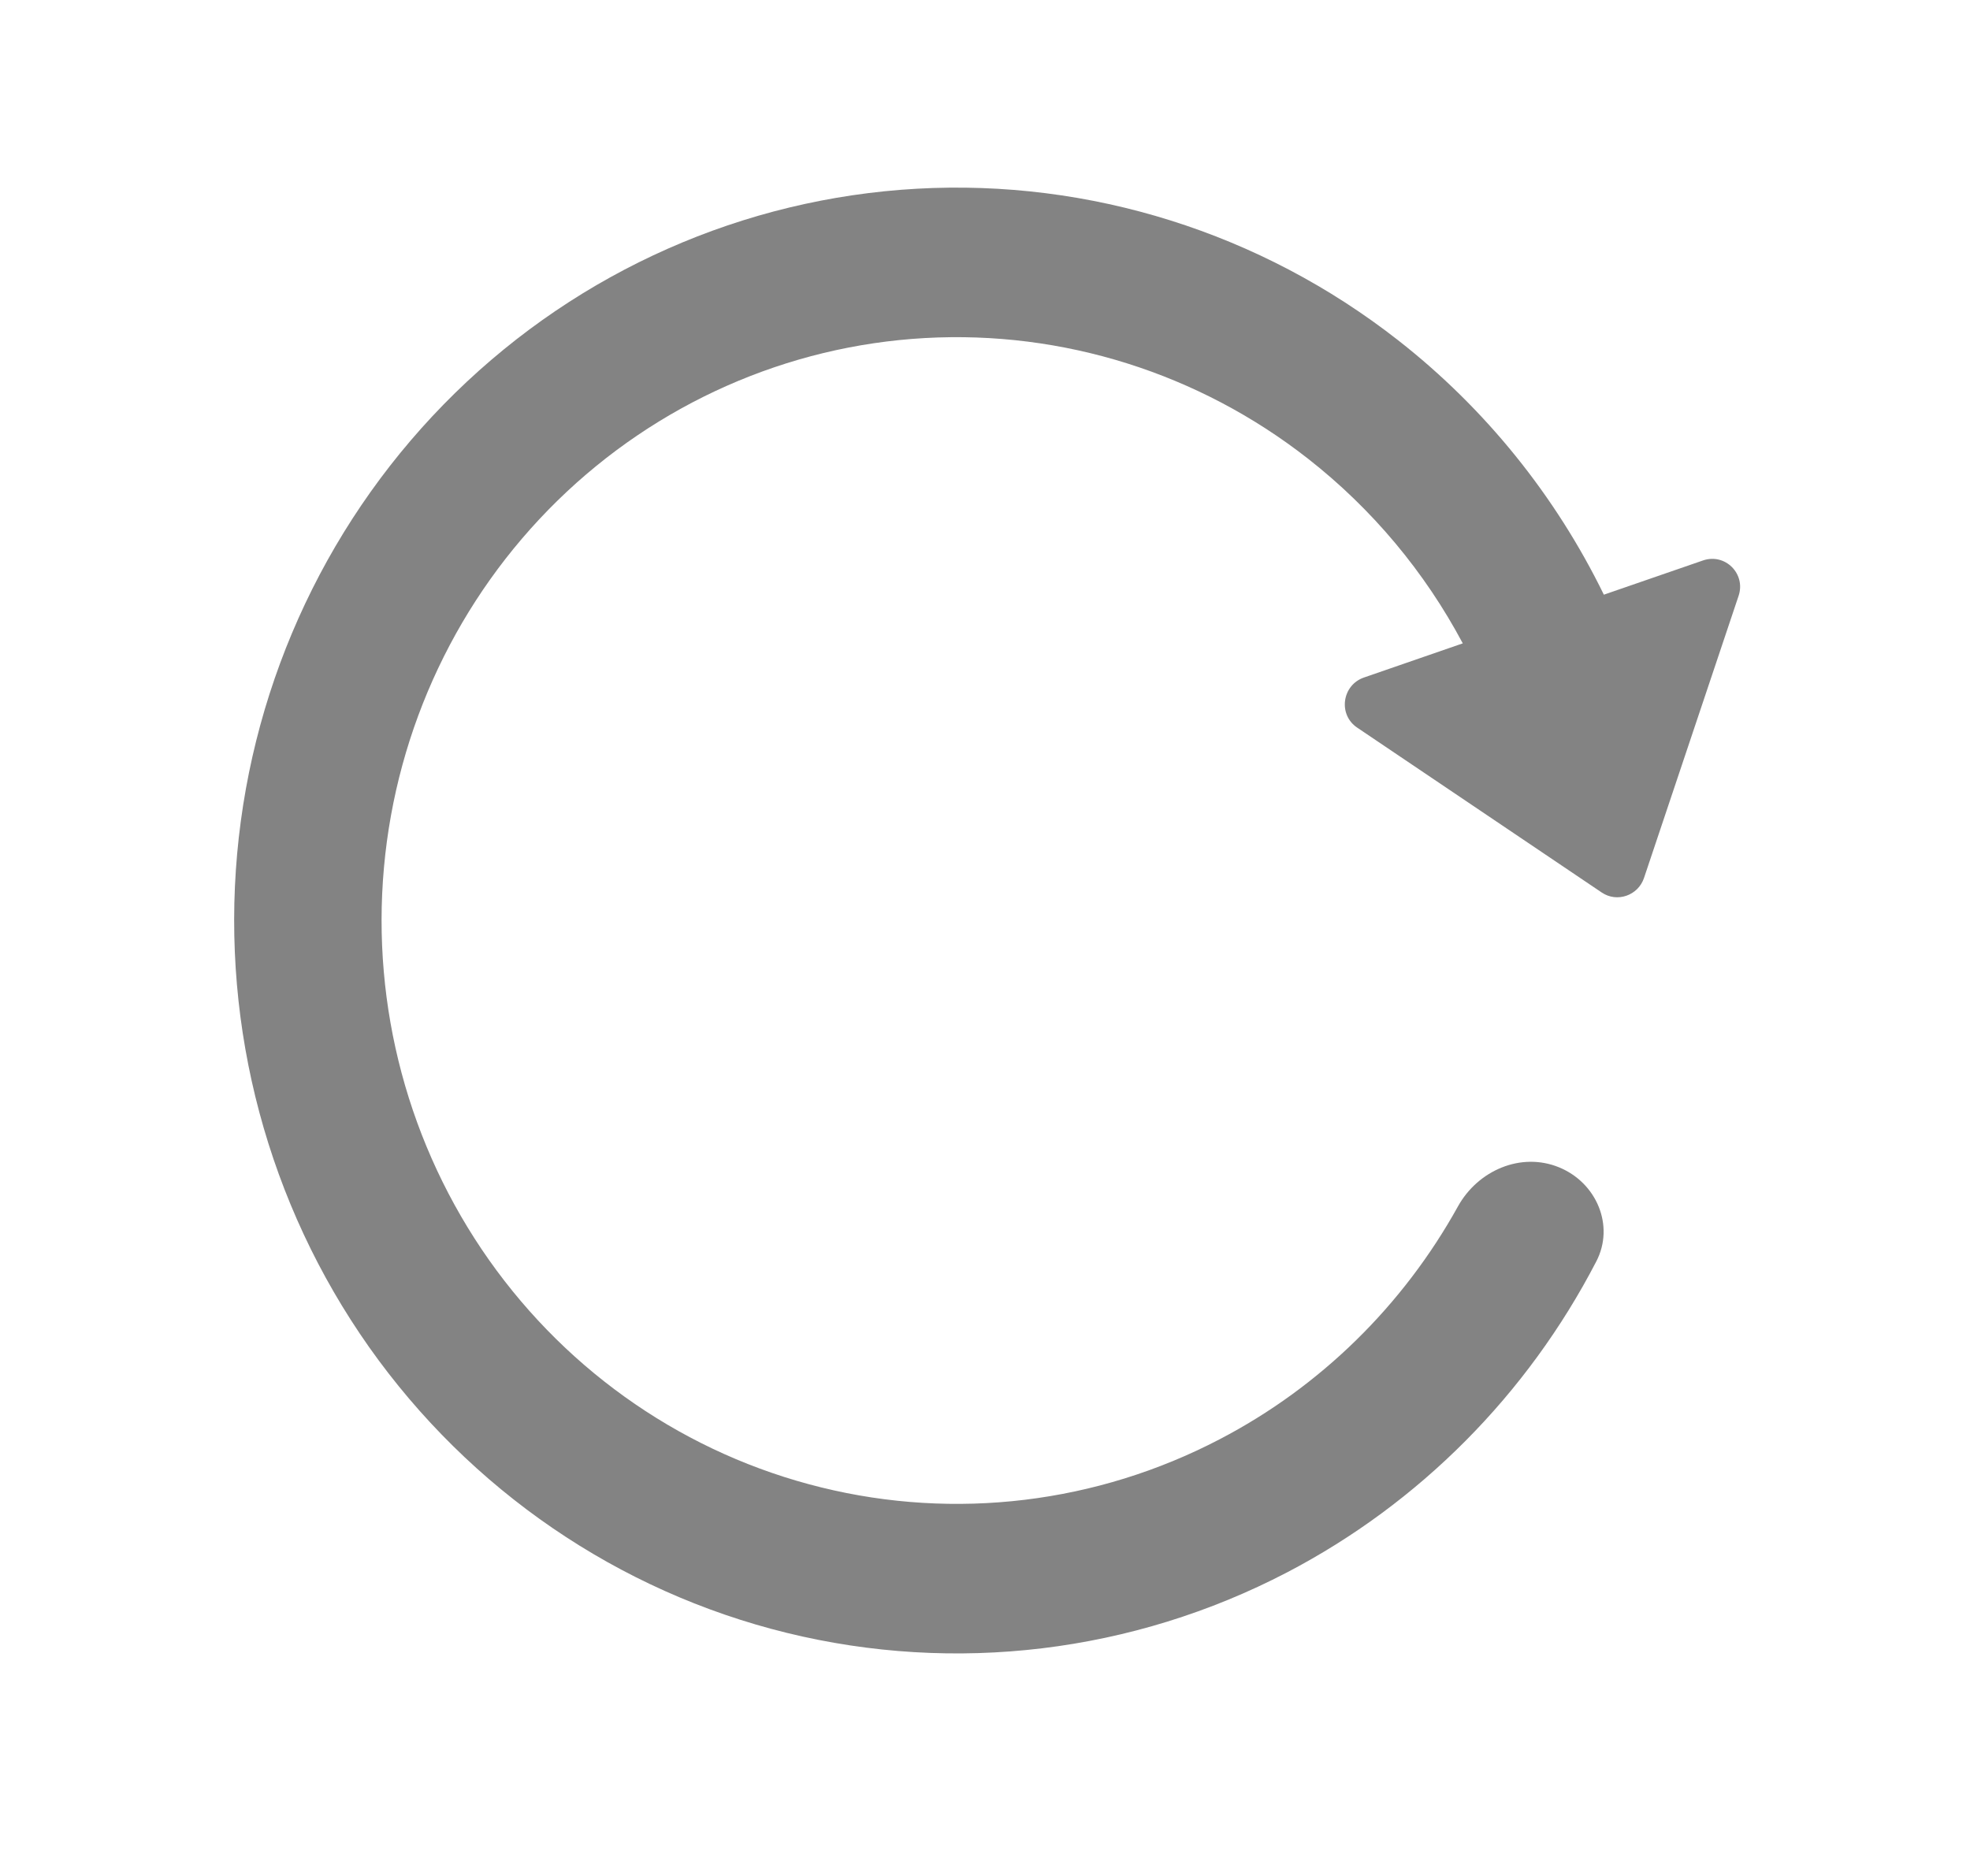 <svg width="21" height="20" viewBox="0 0 21 20" fill="none" xmlns="http://www.w3.org/2000/svg">
<path fill-rule="evenodd" clip-rule="evenodd" d="M17.016 13.449C17.215 13.066 17.018 12.608 16.619 12.445C16.213 12.279 15.755 12.478 15.542 12.861C14.956 13.919 14.074 14.786 13 15.345C11.692 16.028 10.185 16.21 8.756 15.858C7.326 15.507 6.069 14.646 5.213 13.433C4.357 12.219 3.959 10.734 4.093 9.248C4.227 7.761 4.884 6.374 5.942 5.338C7.001 4.302 8.392 3.686 9.86 3.604C11.329 3.522 12.778 3.978 13.943 4.89C14.628 5.426 15.188 6.098 15.593 6.859L14.54 7.223C14.305 7.304 14.262 7.619 14.467 7.757L17.074 9.515C17.237 9.626 17.462 9.548 17.525 9.36L18.533 6.353C18.613 6.117 18.389 5.894 18.154 5.975L17.097 6.34C16.582 5.286 15.835 4.356 14.903 3.627C13.44 2.482 11.619 1.909 9.774 2.012C7.928 2.115 6.181 2.888 4.851 4.19C3.521 5.492 2.696 7.235 2.528 9.102C2.36 10.969 2.859 12.836 3.934 14.361C5.01 15.885 6.59 16.967 8.386 17.408C10.182 17.849 12.075 17.621 13.719 16.764C15.133 16.026 16.282 14.866 17.016 13.449Z" fill="#838383"/>
</svg>
